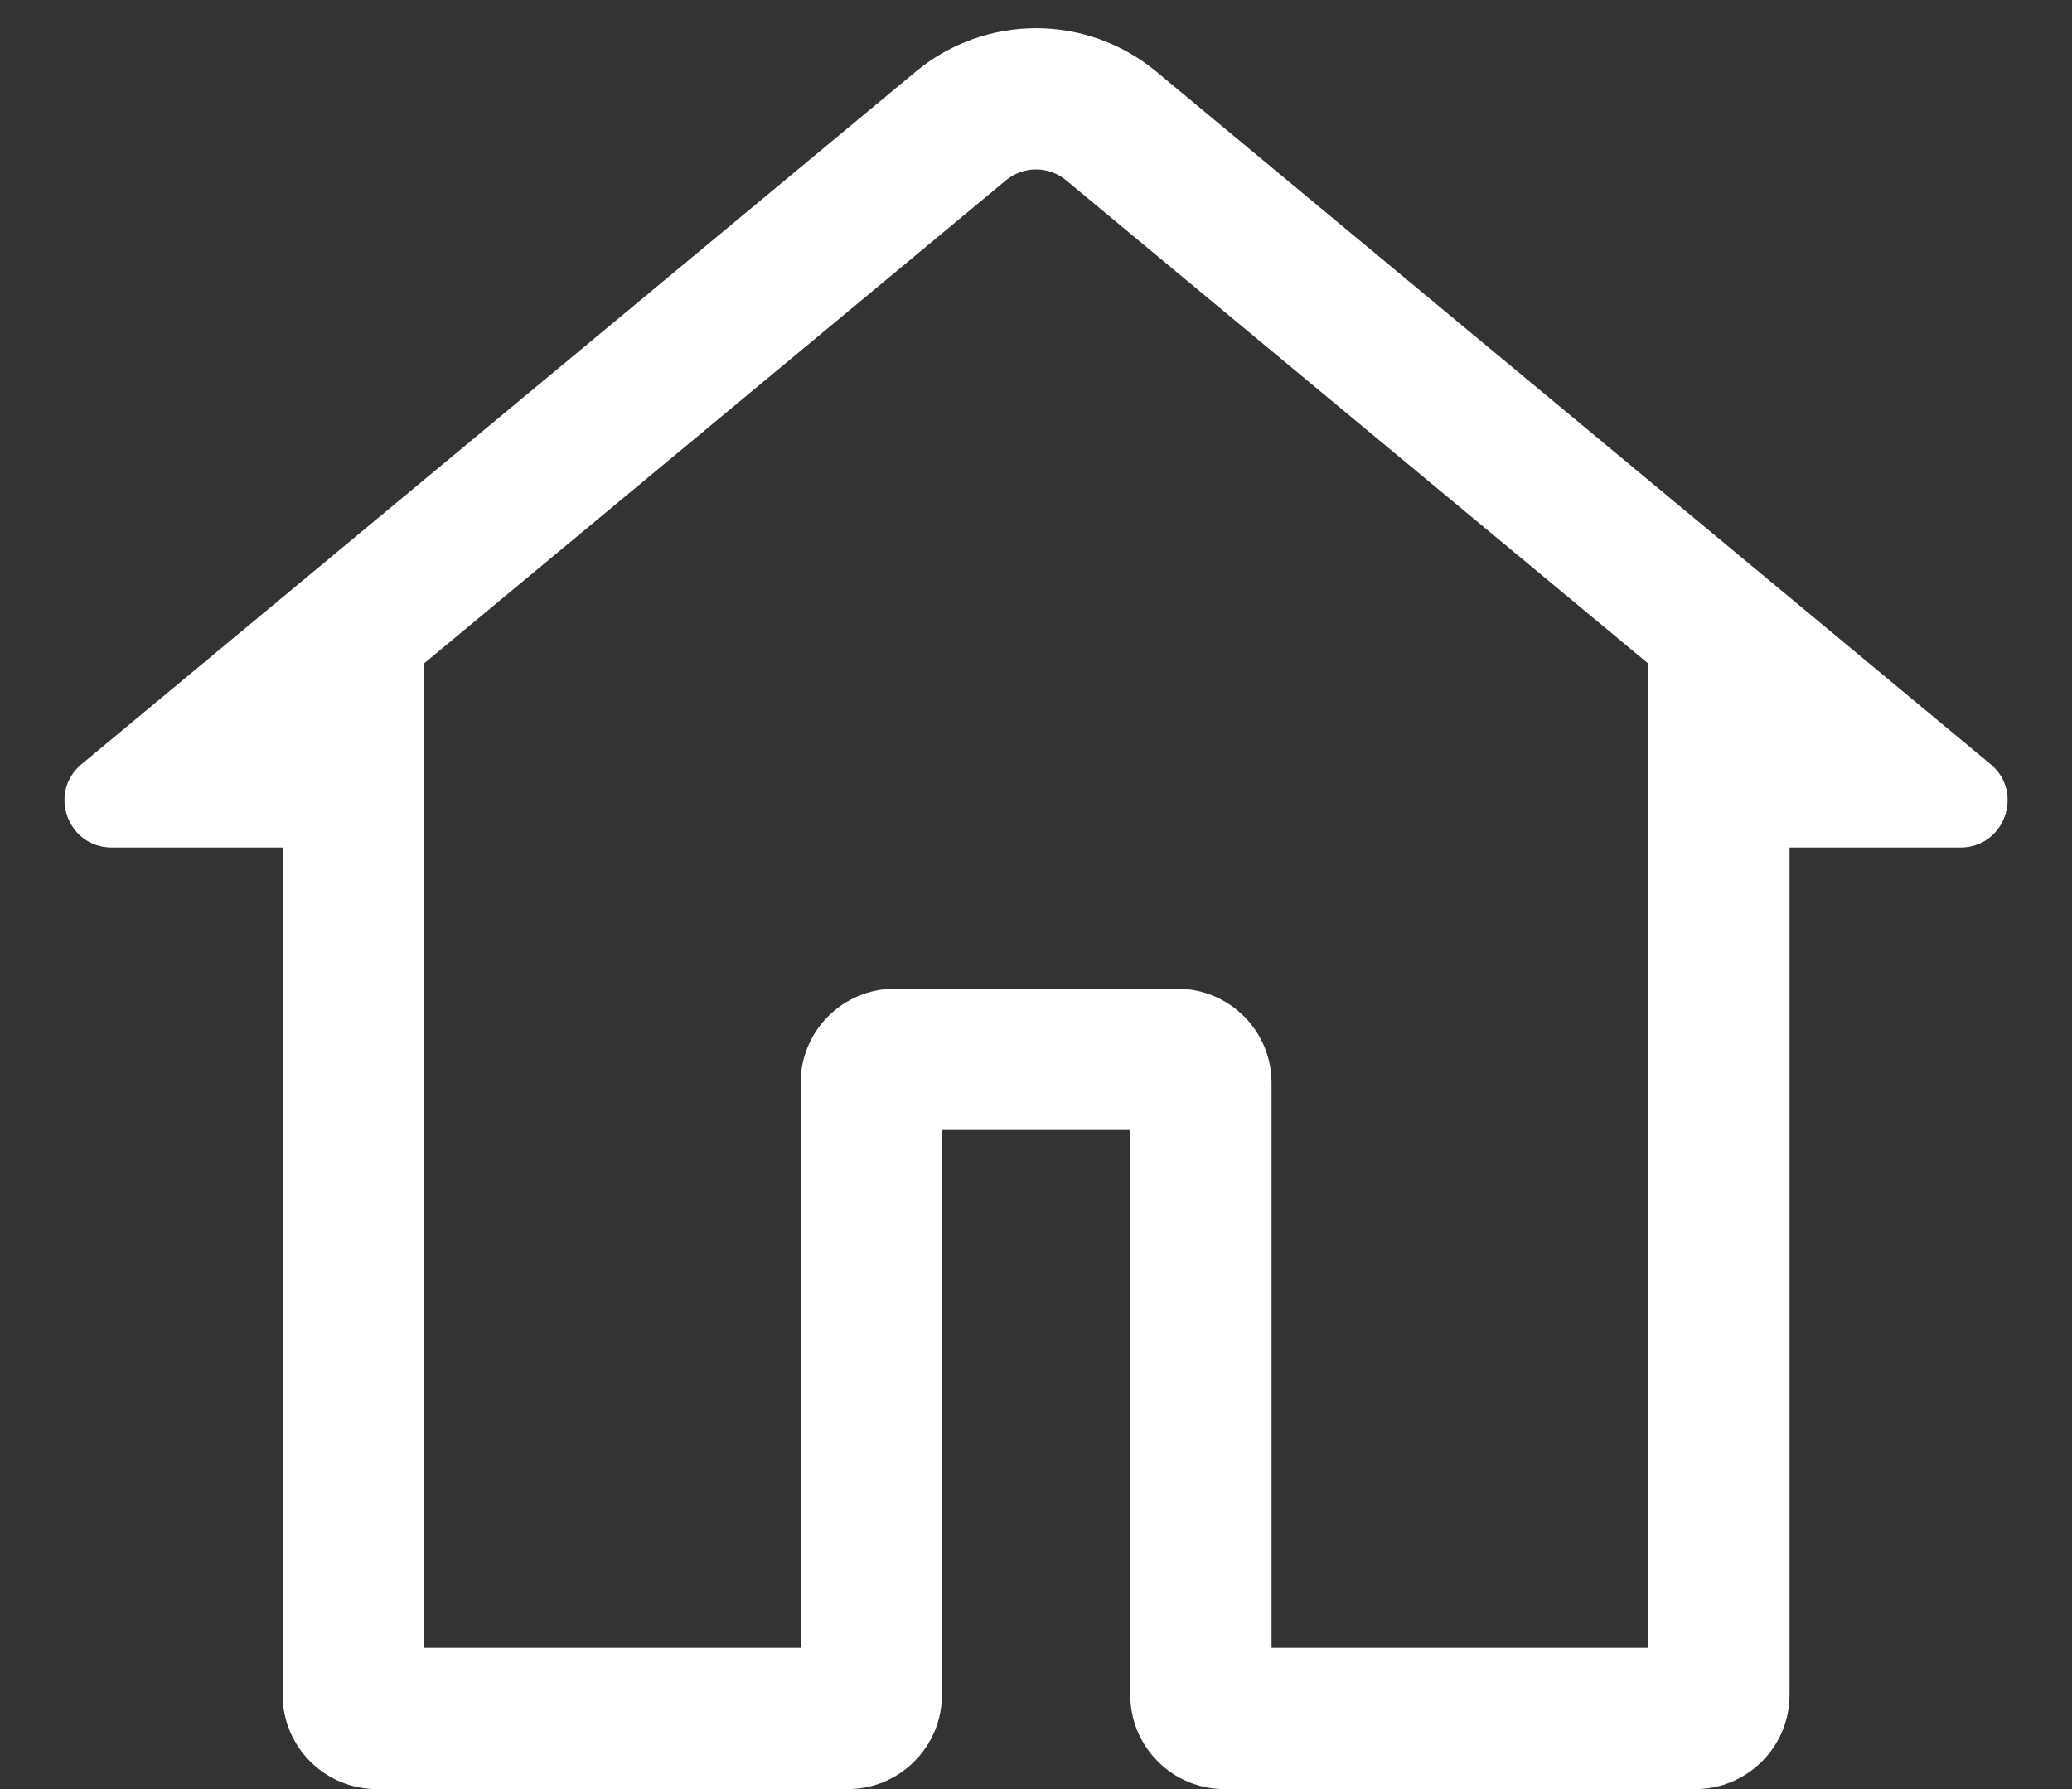 <svg width="22" height="19" viewBox="0 0 22 19" fill="none" xmlns="http://www.w3.org/2000/svg">
<rect x="0" y="0" width="22" height="19" fill="#333333" stroke="none"/>
<path fill-rule="evenodd" clip-rule="evenodd" d="M10.001 12V18C10.001 18.552 9.553 19 9.001 19H4.001C3.448 19 3.001 18.552 3.001 18V9H1.186C0.717 9 0.506 8.414 0.866 8.115L9.723 0.761C10.464 0.146 11.538 0.146 12.278 0.761L21.135 8.115C21.495 8.414 21.284 9 20.816 9H19.001V18C19.001 18.552 18.553 19 18.001 19H13.001C12.448 19 12.001 18.552 12.001 18V12H10.001ZM4.501 9L4.501 8.996V7.047L10.681 1.915C10.867 1.761 11.135 1.761 11.32 1.915L17.501 7.047V17.5H13.501V12V11.996V11.5C13.501 10.948 13.053 10.5 12.501 10.5H9.501C8.948 10.5 8.501 10.948 8.501 11.5L8.501 17.5H4.501V9Z" fill="white"/>
</svg>
